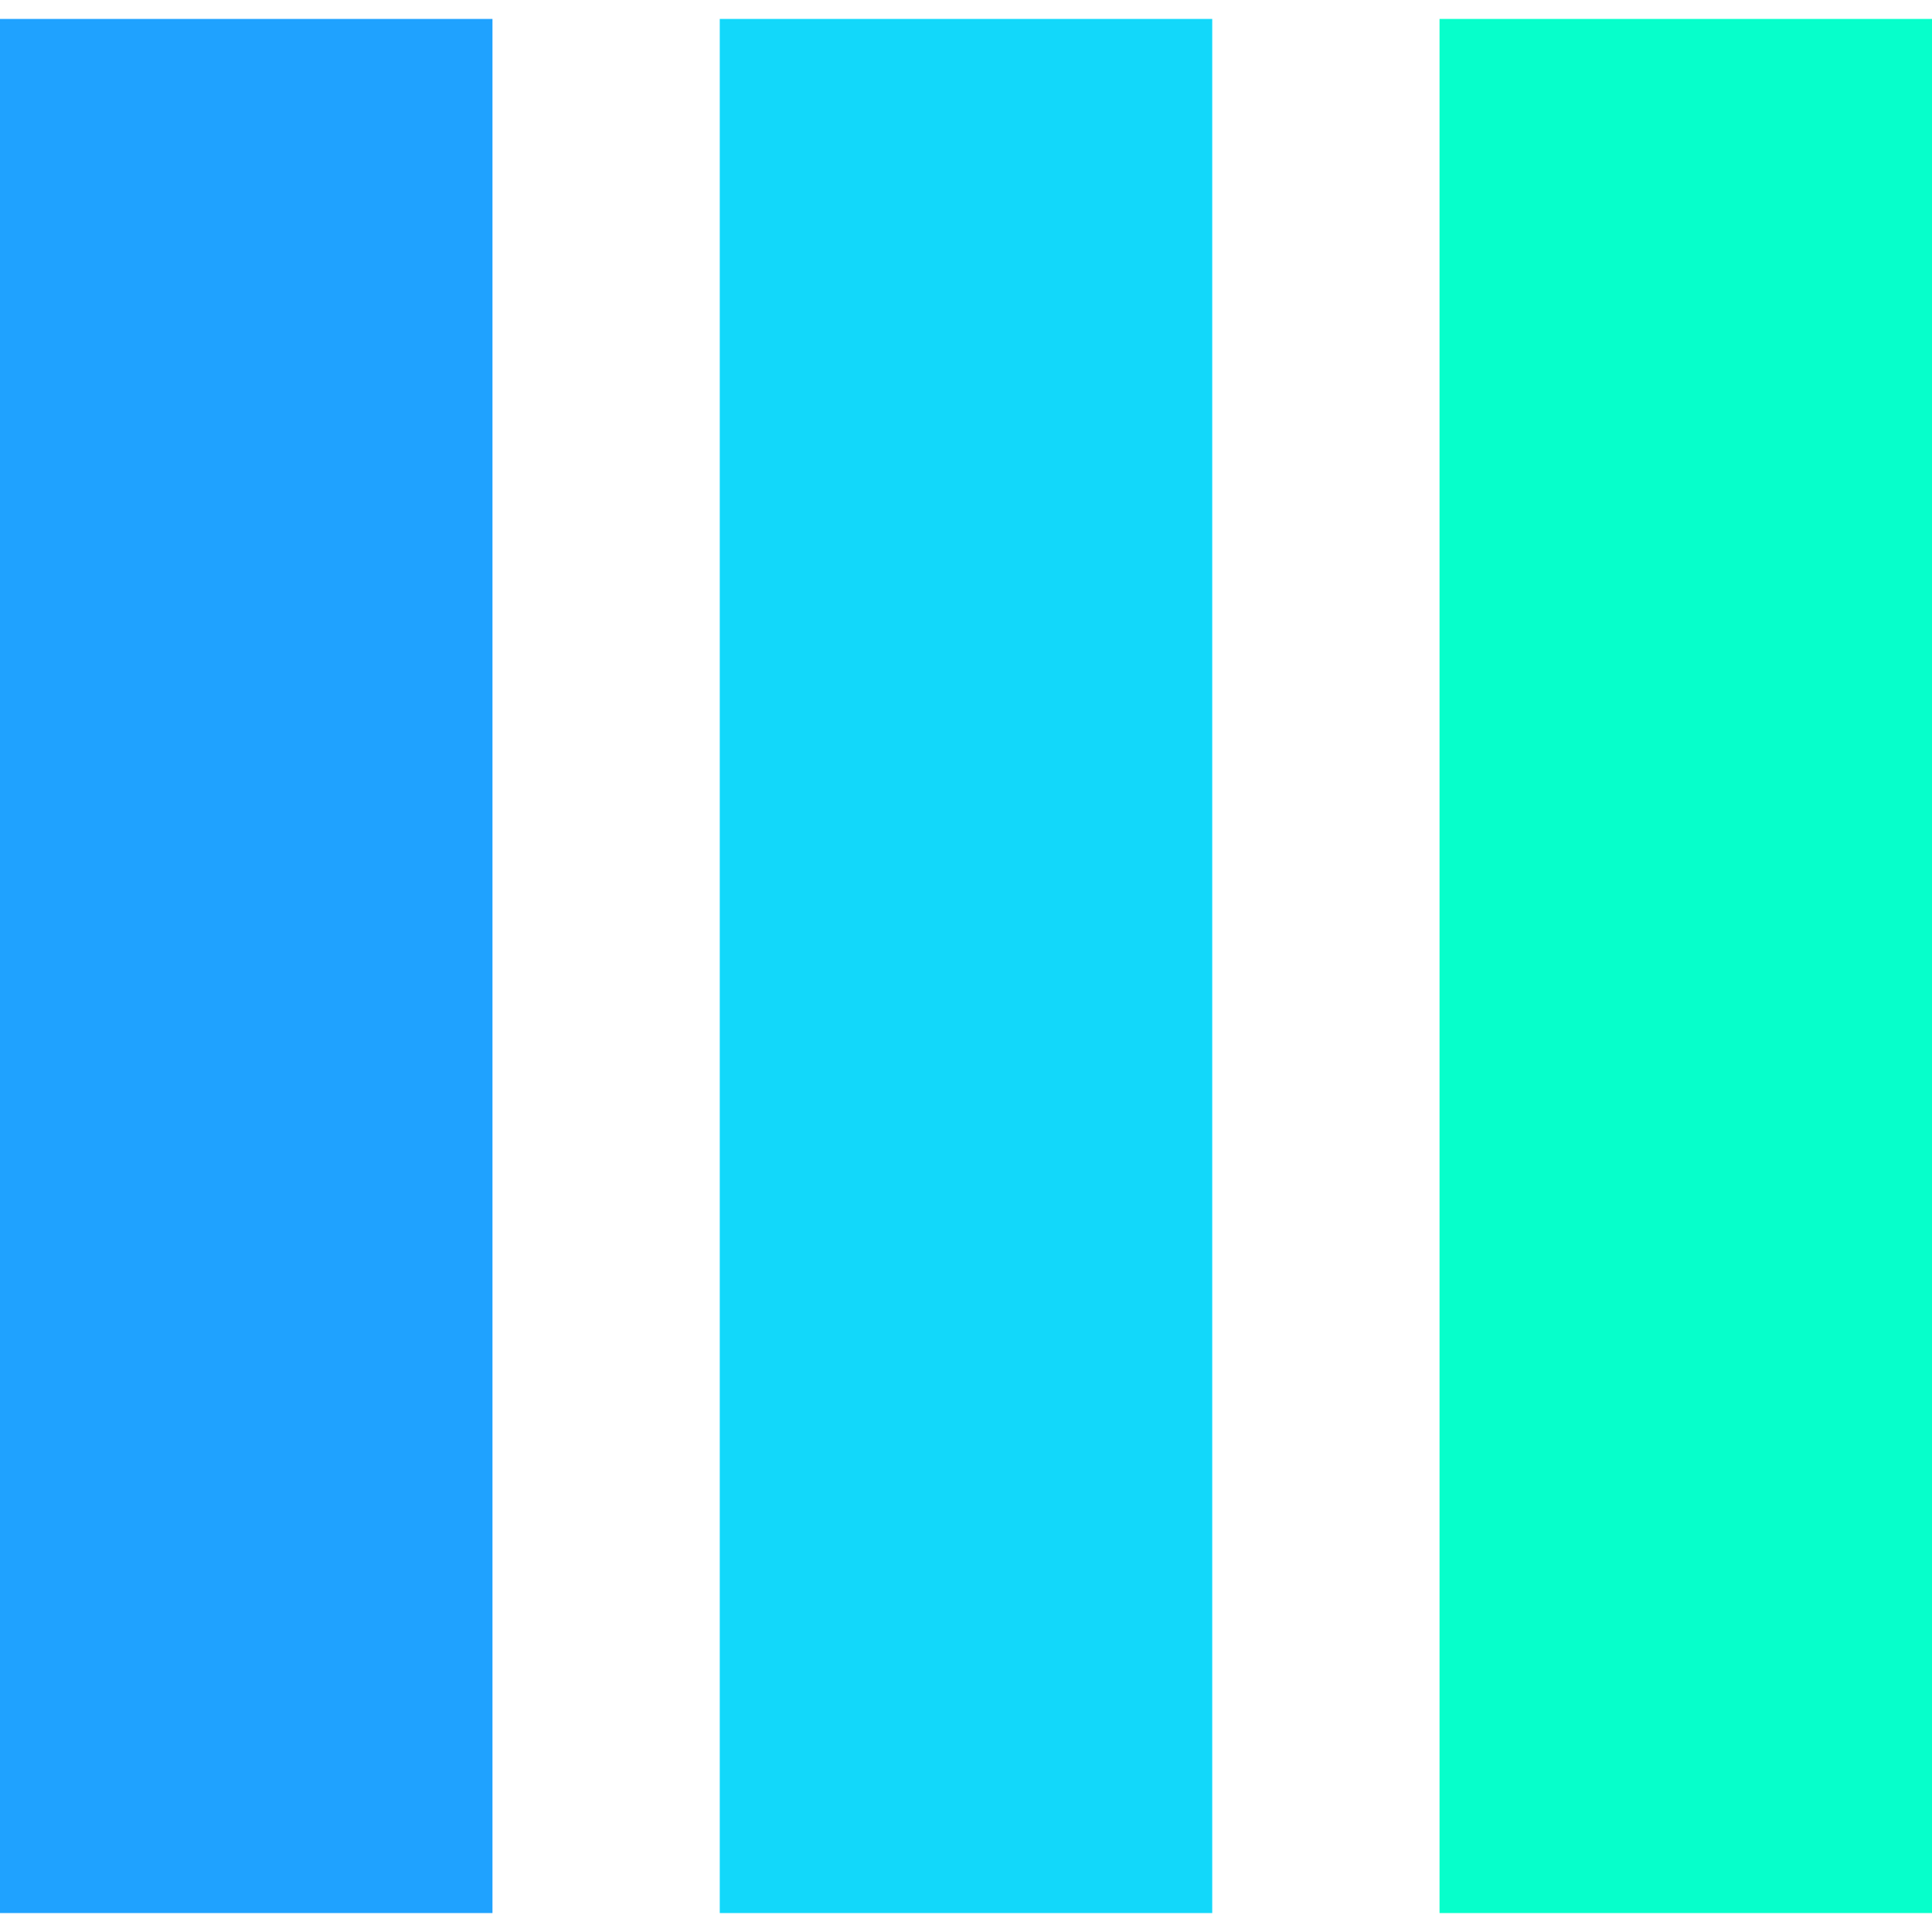 <svg id="7ebc0697-1fab-4a5d-915f-811f2d1e4cf8" data-name="Layer 1" xmlns="http://www.w3.org/2000/svg" xmlns:xlink="http://www.w3.org/1999/xlink" width="51" height="51" viewBox="0 0 51 50">
  <rect y="0" width="13" height="50" fill="#1fa2ff">
    <animate attributeName="height" values="50;10;50" begin="0s" dur="1s" repeatCount="indefinite" />
    <animate attributeName="y" values="0;20;0" begin="0s" dur="1s" repeatCount="indefinite" />
  </rect>

  <rect x="19" y="0" width="13" height="50" fill="#12d8fa">
    <animate attributeName="height" values="50;10;50" begin="0.2s" dur="1s" repeatCount="indefinite" />
    <animate attributeName="y" values="0;20;0" begin="0.2s" dur="1s" repeatCount="indefinite" />
  </rect>

  <rect x="38" y="0" width="13" height="50" fill="#06ffcb">
    <animate attributeName="height" values="50;10;50" begin="0.4s" dur="1s" repeatCount="indefinite" />
    <animate attributeName="y" values="0;20;0" begin="0.4s" dur="1s" repeatCount="indefinite" />
  </rect>
</svg>
